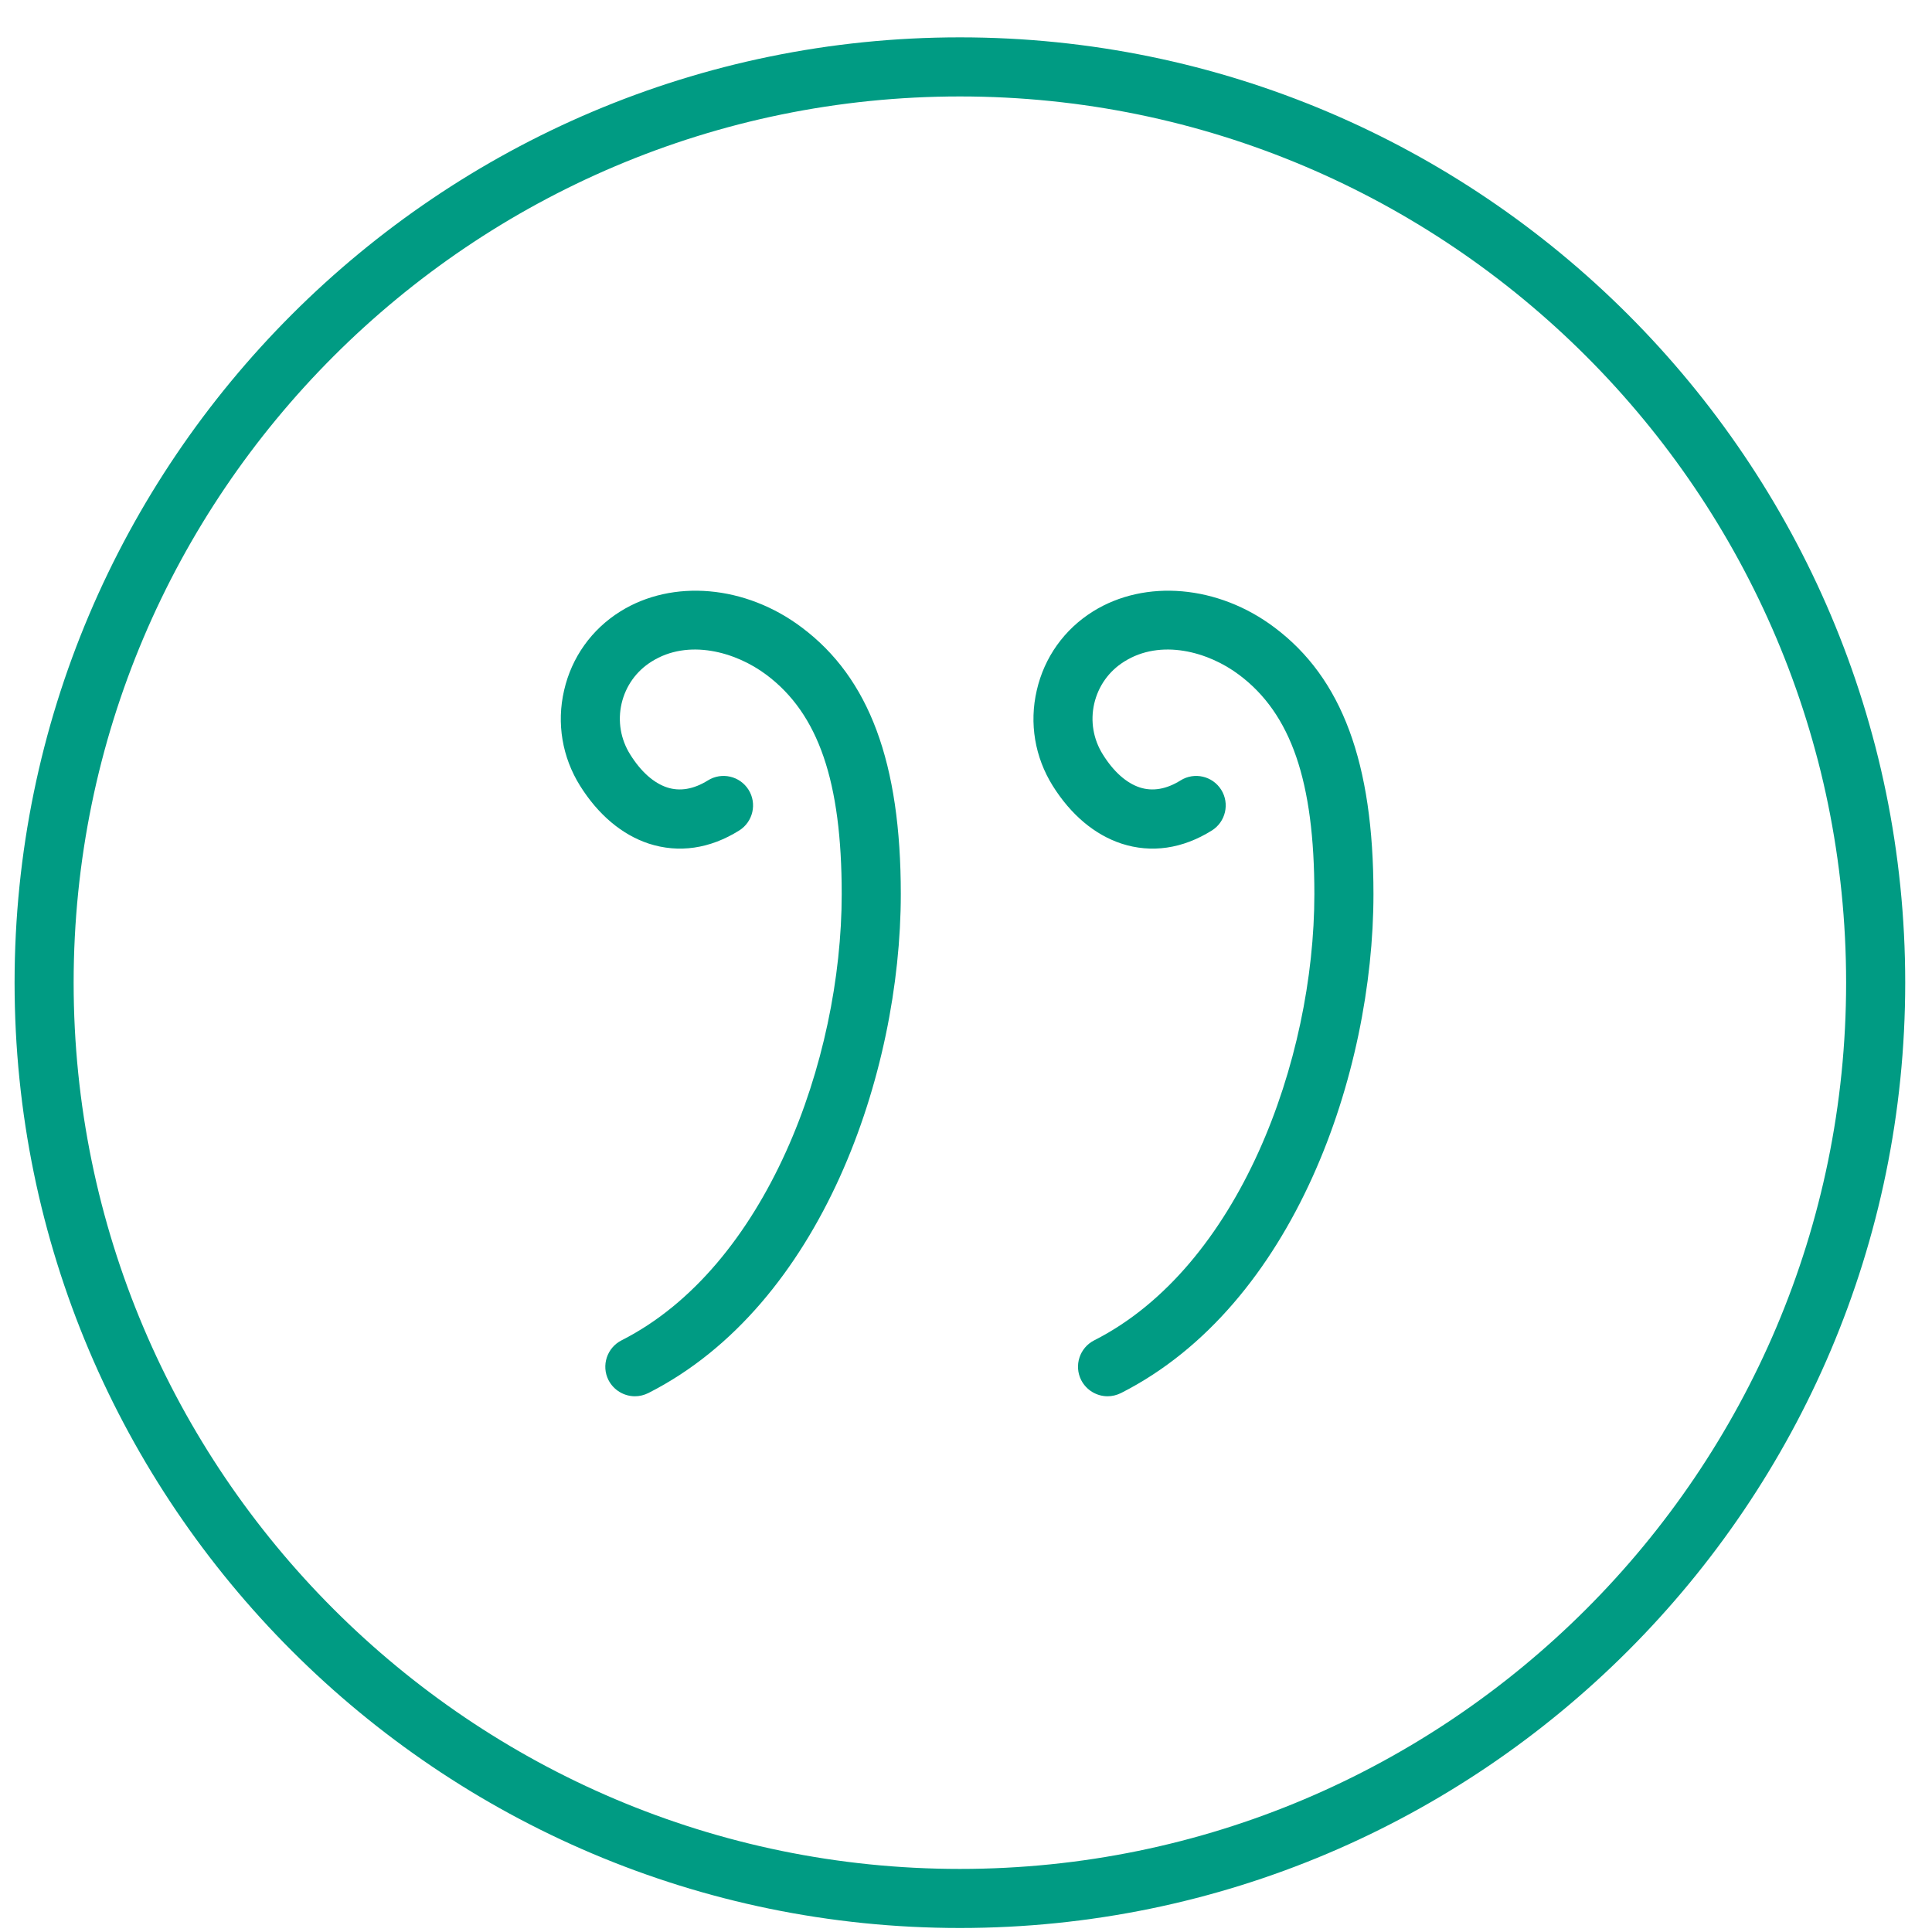 <svg width="51" height="51" viewBox="0 0 51 51" fill="none" xmlns="http://www.w3.org/2000/svg">
<g clip-path="url(#clip0_461:2569)">
<path d="M25.339 50.894C39.098 50.894 50.293 39.699 50.293 25.94C50.293 12.181 39.098 0.986 25.339 0.986C11.58 0.986 0.385 12.181 0.385 25.94C0.385 39.699 11.58 50.894 25.339 50.894ZM25.339 2.546C38.239 2.546 48.733 13.041 48.733 25.94C48.733 38.84 38.239 49.335 25.339 49.335C12.439 49.335 1.944 38.84 1.944 25.94C1.944 13.041 12.439 2.546 25.339 2.546Z" fill="#009B83"/>
<path d="M17.125 22.269C17.916 22.526 18.738 22.408 19.513 21.923C19.877 21.695 19.989 21.213 19.76 20.848C19.532 20.485 19.052 20.372 18.685 20.602C18.309 20.836 17.947 20.895 17.612 20.787C17.255 20.67 16.918 20.369 16.636 19.917C16.383 19.515 16.302 19.037 16.408 18.574C16.516 18.109 16.796 17.716 17.2 17.464C18.164 16.855 19.418 17.203 20.231 17.813C21.605 18.841 22.219 20.628 22.219 23.601C22.219 27.99 20.223 33.447 16.407 35.382C16.023 35.577 15.868 36.047 16.063 36.432C16.204 36.702 16.477 36.858 16.761 36.858C16.879 36.858 16.999 36.83 17.115 36.773C21.692 34.451 23.779 28.316 23.779 23.601C23.779 20.135 22.949 17.9 21.166 16.564C19.682 15.445 17.754 15.279 16.374 16.141C15.617 16.614 15.09 17.353 14.891 18.223C14.689 19.093 14.841 19.989 15.313 20.744C15.792 21.508 16.418 22.035 17.125 22.269Z" fill="#009B83"/>
<path d="M29.603 22.269C30.392 22.526 31.215 22.408 31.99 21.923C32.354 21.695 32.466 21.213 32.237 20.848C32.009 20.485 31.529 20.372 31.162 20.602C30.788 20.836 30.424 20.895 30.089 20.787C29.732 20.67 29.395 20.369 29.113 19.917C28.86 19.515 28.779 19.037 28.885 18.574C28.993 18.109 29.273 17.716 29.677 17.464C30.643 16.855 31.897 17.203 32.708 17.813C34.082 18.841 34.696 20.628 34.696 23.601C34.696 27.99 32.7 33.447 28.884 35.382C28.5 35.577 28.346 36.047 28.541 36.432C28.681 36.702 28.954 36.858 29.238 36.858C29.356 36.858 29.476 36.83 29.592 36.773C34.169 34.451 36.256 28.316 36.256 23.601C36.256 20.135 35.426 17.9 33.644 16.564C32.159 15.445 30.231 15.279 28.851 16.141C28.094 16.614 27.567 17.353 27.368 18.223C27.166 19.093 27.318 19.989 27.79 20.744C28.269 21.508 28.895 22.035 29.603 22.269Z" fill="#009B83"/>
</g>
<defs>
<clipPath id="clip0_461:2569">
<rect width="49.908" height="49.908" fill="white" transform="translate(0.385 0.986)"/>
</clipPath>
</defs>
</svg>
